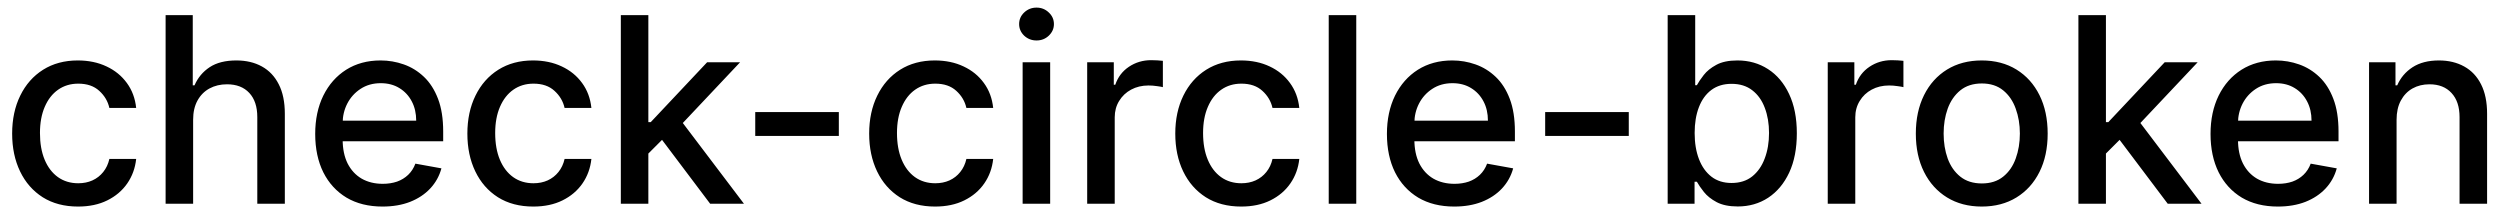 <svg width="135" height="12" viewBox="0 0 135 12" fill="none" xmlns="http://www.w3.org/2000/svg">
<path d="M4.216 11.154C3.477 11.154 2.84 10.987 2.307 10.652C1.777 10.314 1.369 9.848 1.084 9.255C0.799 8.662 0.656 7.982 0.656 7.217C0.656 6.441 0.802 5.757 1.094 5.163C1.385 4.567 1.796 4.101 2.327 3.766C2.857 3.432 3.482 3.264 4.201 3.264C4.781 3.264 5.298 3.372 5.752 3.587C6.206 3.799 6.572 4.098 6.851 4.482C7.133 4.867 7.3 5.316 7.353 5.83H5.906C5.827 5.472 5.644 5.163 5.359 4.905C5.078 4.646 4.7 4.517 4.226 4.517C3.812 4.517 3.449 4.626 3.137 4.845C2.829 5.061 2.589 5.369 2.416 5.77C2.244 6.168 2.158 6.638 2.158 7.182C2.158 7.739 2.242 8.219 2.411 8.624C2.58 9.028 2.819 9.341 3.127 9.563C3.439 9.785 3.805 9.896 4.226 9.896C4.508 9.896 4.763 9.845 4.991 9.742C5.223 9.636 5.417 9.485 5.573 9.29C5.732 9.094 5.843 8.859 5.906 8.584H7.353C7.3 9.078 7.139 9.518 6.871 9.906C6.602 10.294 6.243 10.599 5.792 10.821C5.344 11.043 4.819 11.154 4.216 11.154ZM10.429 6.466V11H8.943V0.818H10.409V4.607H10.504C10.683 4.196 10.956 3.869 11.324 3.627C11.692 3.385 12.172 3.264 12.766 3.264C13.29 3.264 13.747 3.372 14.138 3.587C14.532 3.803 14.837 4.124 15.053 4.552C15.271 4.976 15.381 5.506 15.381 6.143V11H13.894V6.322C13.894 5.762 13.75 5.327 13.462 5.019C13.174 4.708 12.772 4.552 12.259 4.552C11.907 4.552 11.592 4.626 11.314 4.776C11.039 4.925 10.822 5.143 10.663 5.432C10.507 5.717 10.429 6.062 10.429 6.466ZM20.656 11.154C19.903 11.154 19.255 10.993 18.712 10.672C18.172 10.347 17.754 9.891 17.459 9.305C17.167 8.715 17.021 8.024 17.021 7.232C17.021 6.449 17.167 5.76 17.459 5.163C17.754 4.567 18.165 4.101 18.692 3.766C19.222 3.432 19.842 3.264 20.551 3.264C20.982 3.264 21.4 3.335 21.804 3.478C22.209 3.62 22.571 3.844 22.893 4.149C23.214 4.454 23.468 4.85 23.654 5.337C23.839 5.821 23.932 6.41 23.932 7.102V7.629H17.862V6.516H22.475C22.475 6.125 22.396 5.778 22.237 5.477C22.078 5.172 21.854 4.931 21.566 4.756C21.28 4.58 20.946 4.492 20.561 4.492C20.144 4.492 19.779 4.595 19.468 4.8C19.159 5.003 18.921 5.268 18.752 5.596C18.586 5.921 18.503 6.274 18.503 6.655V7.525C18.503 8.035 18.593 8.469 18.771 8.827C18.954 9.185 19.207 9.459 19.532 9.648C19.857 9.833 20.236 9.926 20.671 9.926C20.952 9.926 21.209 9.886 21.441 9.807C21.673 9.724 21.874 9.601 22.043 9.439C22.212 9.277 22.341 9.076 22.431 8.837L23.837 9.091C23.725 9.505 23.523 9.868 23.231 10.18C22.943 10.488 22.58 10.728 22.142 10.901C21.708 11.07 21.212 11.154 20.656 11.154ZM28.798 11.154C28.059 11.154 27.422 10.987 26.889 10.652C26.358 10.314 25.951 9.848 25.666 9.255C25.381 8.662 25.238 7.982 25.238 7.217C25.238 6.441 25.384 5.757 25.676 5.163C25.967 4.567 26.378 4.101 26.909 3.766C27.439 3.432 28.064 3.264 28.783 3.264C29.363 3.264 29.88 3.372 30.334 3.587C30.788 3.799 31.154 4.098 31.433 4.482C31.715 4.867 31.882 5.316 31.935 5.83H30.488C30.409 5.472 30.226 5.163 29.941 4.905C29.66 4.646 29.282 4.517 28.808 4.517C28.394 4.517 28.031 4.626 27.719 4.845C27.411 5.061 27.171 5.369 26.998 5.77C26.826 6.168 26.74 6.638 26.74 7.182C26.74 7.739 26.824 8.219 26.993 8.624C27.162 9.028 27.401 9.341 27.709 9.563C28.021 9.785 28.387 9.896 28.808 9.896C29.09 9.896 29.345 9.845 29.573 9.742C29.805 9.636 29.999 9.485 30.155 9.29C30.314 9.094 30.425 8.859 30.488 8.584H31.935C31.882 9.078 31.721 9.518 31.453 9.906C31.184 10.294 30.825 10.599 30.374 10.821C29.927 11.043 29.401 11.154 28.798 11.154ZM34.892 8.41L34.882 6.595H35.14L38.183 3.364H39.963L36.493 7.043H36.259L34.892 8.41ZM33.525 11V0.818H35.011V11H33.525ZM38.347 11L35.613 7.371L36.637 6.332L40.172 11H38.347ZM45.297 6.053V7.341H40.783V6.053H45.297ZM50.495 11.154C49.756 11.154 49.12 10.987 48.586 10.652C48.056 10.314 47.648 9.848 47.363 9.255C47.078 8.662 46.935 7.982 46.935 7.217C46.935 6.441 47.081 5.757 47.373 5.163C47.665 4.567 48.076 4.101 48.606 3.766C49.136 3.432 49.761 3.264 50.48 3.264C51.06 3.264 51.577 3.372 52.031 3.587C52.486 3.799 52.852 4.098 53.13 4.482C53.412 4.867 53.579 5.316 53.632 5.83H52.185C52.106 5.472 51.924 5.163 51.639 4.905C51.357 4.646 50.979 4.517 50.505 4.517C50.091 4.517 49.728 4.626 49.416 4.845C49.108 5.061 48.868 5.369 48.696 5.77C48.523 6.168 48.437 6.638 48.437 7.182C48.437 7.739 48.522 8.219 48.691 8.624C48.86 9.028 49.098 9.341 49.406 9.563C49.718 9.785 50.084 9.896 50.505 9.896C50.787 9.896 51.042 9.845 51.271 9.742C51.503 9.636 51.697 9.485 51.852 9.29C52.011 9.094 52.123 8.859 52.185 8.584H53.632C53.579 9.078 53.419 9.518 53.15 9.906C52.882 10.294 52.522 10.599 52.071 10.821C51.624 11.043 51.098 11.154 50.495 11.154ZM55.222 11V3.364H56.709V11H55.222ZM55.973 2.185C55.714 2.185 55.492 2.099 55.306 1.927C55.124 1.751 55.033 1.542 55.033 1.3C55.033 1.055 55.124 0.846 55.306 0.674C55.492 0.498 55.714 0.411 55.973 0.411C56.231 0.411 56.452 0.498 56.634 0.674C56.819 0.846 56.912 1.055 56.912 1.3C56.912 1.542 56.819 1.751 56.634 1.927C56.452 2.099 56.231 2.185 55.973 2.185ZM58.708 11V3.364H60.145V4.577H60.225C60.364 4.166 60.609 3.843 60.96 3.607C61.315 3.369 61.716 3.249 62.163 3.249C62.256 3.249 62.366 3.253 62.492 3.259C62.621 3.266 62.722 3.274 62.795 3.284V4.706C62.735 4.689 62.629 4.671 62.477 4.651C62.324 4.628 62.172 4.616 62.019 4.616C61.668 4.616 61.355 4.691 61.08 4.84C60.808 4.986 60.593 5.19 60.433 5.452C60.274 5.71 60.195 6.005 60.195 6.337V11H58.708ZM67.025 11.154C66.285 11.154 65.649 10.987 65.115 10.652C64.585 10.314 64.177 9.848 63.892 9.255C63.607 8.662 63.465 7.982 63.465 7.217C63.465 6.441 63.611 5.757 63.902 5.163C64.194 4.567 64.605 4.101 65.135 3.766C65.666 3.432 66.29 3.264 67.01 3.264C67.59 3.264 68.107 3.372 68.561 3.587C69.015 3.799 69.381 4.098 69.659 4.482C69.941 4.867 70.109 5.316 70.162 5.83H68.715C68.635 5.472 68.453 5.163 68.168 4.905C67.886 4.646 67.508 4.517 67.034 4.517C66.62 4.517 66.257 4.626 65.946 4.845C65.637 5.061 65.397 5.369 65.225 5.77C65.052 6.168 64.966 6.638 64.966 7.182C64.966 7.739 65.051 8.219 65.22 8.624C65.389 9.028 65.627 9.341 65.936 9.563C66.247 9.785 66.614 9.896 67.034 9.896C67.316 9.896 67.571 9.845 67.8 9.742C68.032 9.636 68.226 9.485 68.382 9.29C68.541 9.094 68.652 8.859 68.715 8.584H70.162C70.109 9.078 69.948 9.518 69.679 9.906C69.411 10.294 69.051 10.599 68.6 10.821C68.153 11.043 67.628 11.154 67.025 11.154ZM73.238 0.818V11H71.751V0.818H73.238ZM78.529 11.154C77.776 11.154 77.128 10.993 76.585 10.672C76.045 10.347 75.627 9.891 75.332 9.305C75.04 8.715 74.894 8.024 74.894 7.232C74.894 6.449 75.04 5.76 75.332 5.163C75.627 4.567 76.038 4.101 76.565 3.766C77.095 3.432 77.715 3.264 78.424 3.264C78.855 3.264 79.273 3.335 79.677 3.478C80.082 3.62 80.445 3.844 80.766 4.149C81.088 4.454 81.341 4.85 81.527 5.337C81.712 5.821 81.805 6.41 81.805 7.102V7.629H75.735V6.516H80.348C80.348 6.125 80.269 5.778 80.11 5.477C79.951 5.172 79.727 4.931 79.439 4.756C79.153 4.58 78.819 4.492 78.434 4.492C78.017 4.492 77.652 4.595 77.341 4.8C77.032 5.003 76.794 5.268 76.625 5.596C76.459 5.921 76.376 6.274 76.376 6.655V7.525C76.376 8.035 76.466 8.469 76.644 8.827C76.827 9.185 77.08 9.459 77.405 9.648C77.73 9.833 78.109 9.926 78.544 9.926C78.825 9.926 79.082 9.886 79.314 9.807C79.546 9.724 79.747 9.601 79.916 9.439C80.085 9.277 80.214 9.076 80.304 8.837L81.711 9.091C81.598 9.505 81.396 9.868 81.104 10.18C80.816 10.488 80.453 10.728 80.015 10.901C79.581 11.07 79.086 11.154 78.529 11.154ZM87.954 6.053V7.341H83.439V6.053H87.954ZM90.054 11V0.818H91.541V4.602H91.63C91.716 4.442 91.841 4.259 92.003 4.05C92.165 3.841 92.391 3.659 92.679 3.503C92.968 3.344 93.349 3.264 93.823 3.264C94.439 3.264 94.989 3.42 95.473 3.732C95.957 4.043 96.337 4.492 96.612 5.079C96.89 5.665 97.029 6.371 97.029 7.197C97.029 8.022 96.892 8.73 96.617 9.32C96.342 9.906 95.964 10.359 95.483 10.677C95.002 10.992 94.454 11.149 93.838 11.149C93.374 11.149 92.994 11.071 92.699 10.915C92.407 10.76 92.179 10.577 92.013 10.369C91.847 10.16 91.72 9.974 91.63 9.812H91.506V11H90.054ZM91.511 7.182C91.511 7.719 91.589 8.189 91.745 8.594C91.9 8.998 92.126 9.315 92.421 9.543C92.716 9.769 93.077 9.881 93.504 9.881C93.949 9.881 94.32 9.764 94.618 9.528C94.916 9.29 95.142 8.967 95.294 8.559C95.45 8.151 95.528 7.692 95.528 7.182C95.528 6.678 95.452 6.226 95.299 5.825C95.15 5.424 94.925 5.107 94.623 4.875C94.325 4.643 93.952 4.527 93.504 4.527C93.074 4.527 92.709 4.638 92.411 4.86C92.116 5.082 91.892 5.392 91.74 5.79C91.587 6.188 91.511 6.652 91.511 7.182ZM98.698 11V3.364H100.135V4.577H100.215C100.354 4.166 100.599 3.843 100.951 3.607C101.305 3.369 101.706 3.249 102.154 3.249C102.247 3.249 102.356 3.253 102.482 3.259C102.611 3.266 102.712 3.274 102.785 3.284V4.706C102.725 4.689 102.619 4.671 102.467 4.651C102.315 4.628 102.162 4.616 102.01 4.616C101.658 4.616 101.345 4.691 101.07 4.84C100.798 4.986 100.583 5.19 100.424 5.452C100.265 5.71 100.185 6.005 100.185 6.337V11H98.698ZM107.015 11.154C106.299 11.154 105.674 10.99 105.14 10.662C104.607 10.334 104.193 9.875 103.898 9.285C103.603 8.695 103.455 8.005 103.455 7.217C103.455 6.424 103.603 5.732 103.898 5.138C104.193 4.545 104.607 4.085 105.14 3.756C105.674 3.428 106.299 3.264 107.015 3.264C107.731 3.264 108.355 3.428 108.889 3.756C109.423 4.085 109.837 4.545 110.132 5.138C110.427 5.732 110.574 6.424 110.574 7.217C110.574 8.005 110.427 8.695 110.132 9.285C109.837 9.875 109.423 10.334 108.889 10.662C108.355 10.99 107.731 11.154 107.015 11.154ZM107.02 9.906C107.484 9.906 107.868 9.784 108.173 9.538C108.478 9.293 108.703 8.967 108.849 8.559C108.998 8.151 109.073 7.702 109.073 7.212C109.073 6.724 108.998 6.277 108.849 5.869C108.703 5.458 108.478 5.129 108.173 4.88C107.868 4.631 107.484 4.507 107.02 4.507C106.552 4.507 106.165 4.631 105.856 4.88C105.551 5.129 105.324 5.458 105.175 5.869C105.029 6.277 104.956 6.724 104.956 7.212C104.956 7.702 105.029 8.151 105.175 8.559C105.324 8.967 105.551 9.293 105.856 9.538C106.165 9.784 106.552 9.906 107.02 9.906ZM113.601 8.41L113.591 6.595H113.849L116.892 3.364H118.672L115.202 7.043H114.968L113.601 8.41ZM112.234 11V0.818H113.72V11H112.234ZM117.056 11L114.322 7.371L115.346 6.332L118.881 11H117.056ZM123.003 11.154C122.251 11.154 121.603 10.993 121.059 10.672C120.519 10.347 120.102 9.891 119.807 9.305C119.515 8.715 119.369 8.024 119.369 7.232C119.369 6.449 119.515 5.76 119.807 5.163C120.102 4.567 120.513 4.101 121.04 3.766C121.57 3.432 122.19 3.264 122.899 3.264C123.33 3.264 123.747 3.335 124.152 3.478C124.556 3.62 124.919 3.844 125.241 4.149C125.562 4.454 125.816 4.85 126.001 5.337C126.187 5.821 126.28 6.41 126.28 7.102V7.629H120.209V6.516H124.823C124.823 6.125 124.743 5.778 124.584 5.477C124.425 5.172 124.202 4.931 123.913 4.756C123.628 4.58 123.293 4.492 122.909 4.492C122.491 4.492 122.127 4.595 121.815 4.8C121.507 5.003 121.268 5.268 121.099 5.596C120.934 5.921 120.851 6.274 120.851 6.655V7.525C120.851 8.035 120.94 8.469 121.119 8.827C121.301 9.185 121.555 9.459 121.88 9.648C122.205 9.833 122.584 9.926 123.018 9.926C123.3 9.926 123.557 9.886 123.789 9.807C124.021 9.724 124.221 9.601 124.39 9.439C124.559 9.277 124.689 9.076 124.778 8.837L126.185 9.091C126.073 9.505 125.87 9.868 125.579 10.18C125.29 10.488 124.927 10.728 124.49 10.901C124.056 11.07 123.56 11.154 123.003 11.154ZM129.415 6.466V11H127.929V3.364H129.356V4.607H129.45C129.626 4.202 129.901 3.877 130.276 3.632C130.653 3.387 131.129 3.264 131.702 3.264C132.223 3.264 132.679 3.374 133.07 3.592C133.461 3.808 133.764 4.129 133.979 4.557C134.195 4.984 134.303 5.513 134.303 6.143V11H132.816V6.322C132.816 5.768 132.672 5.336 132.384 5.024C132.095 4.709 131.699 4.552 131.195 4.552C130.851 4.552 130.544 4.626 130.276 4.776C130.01 4.925 129.8 5.143 129.644 5.432C129.492 5.717 129.415 6.062 129.415 6.466Z" fill="black"/>
</svg>
